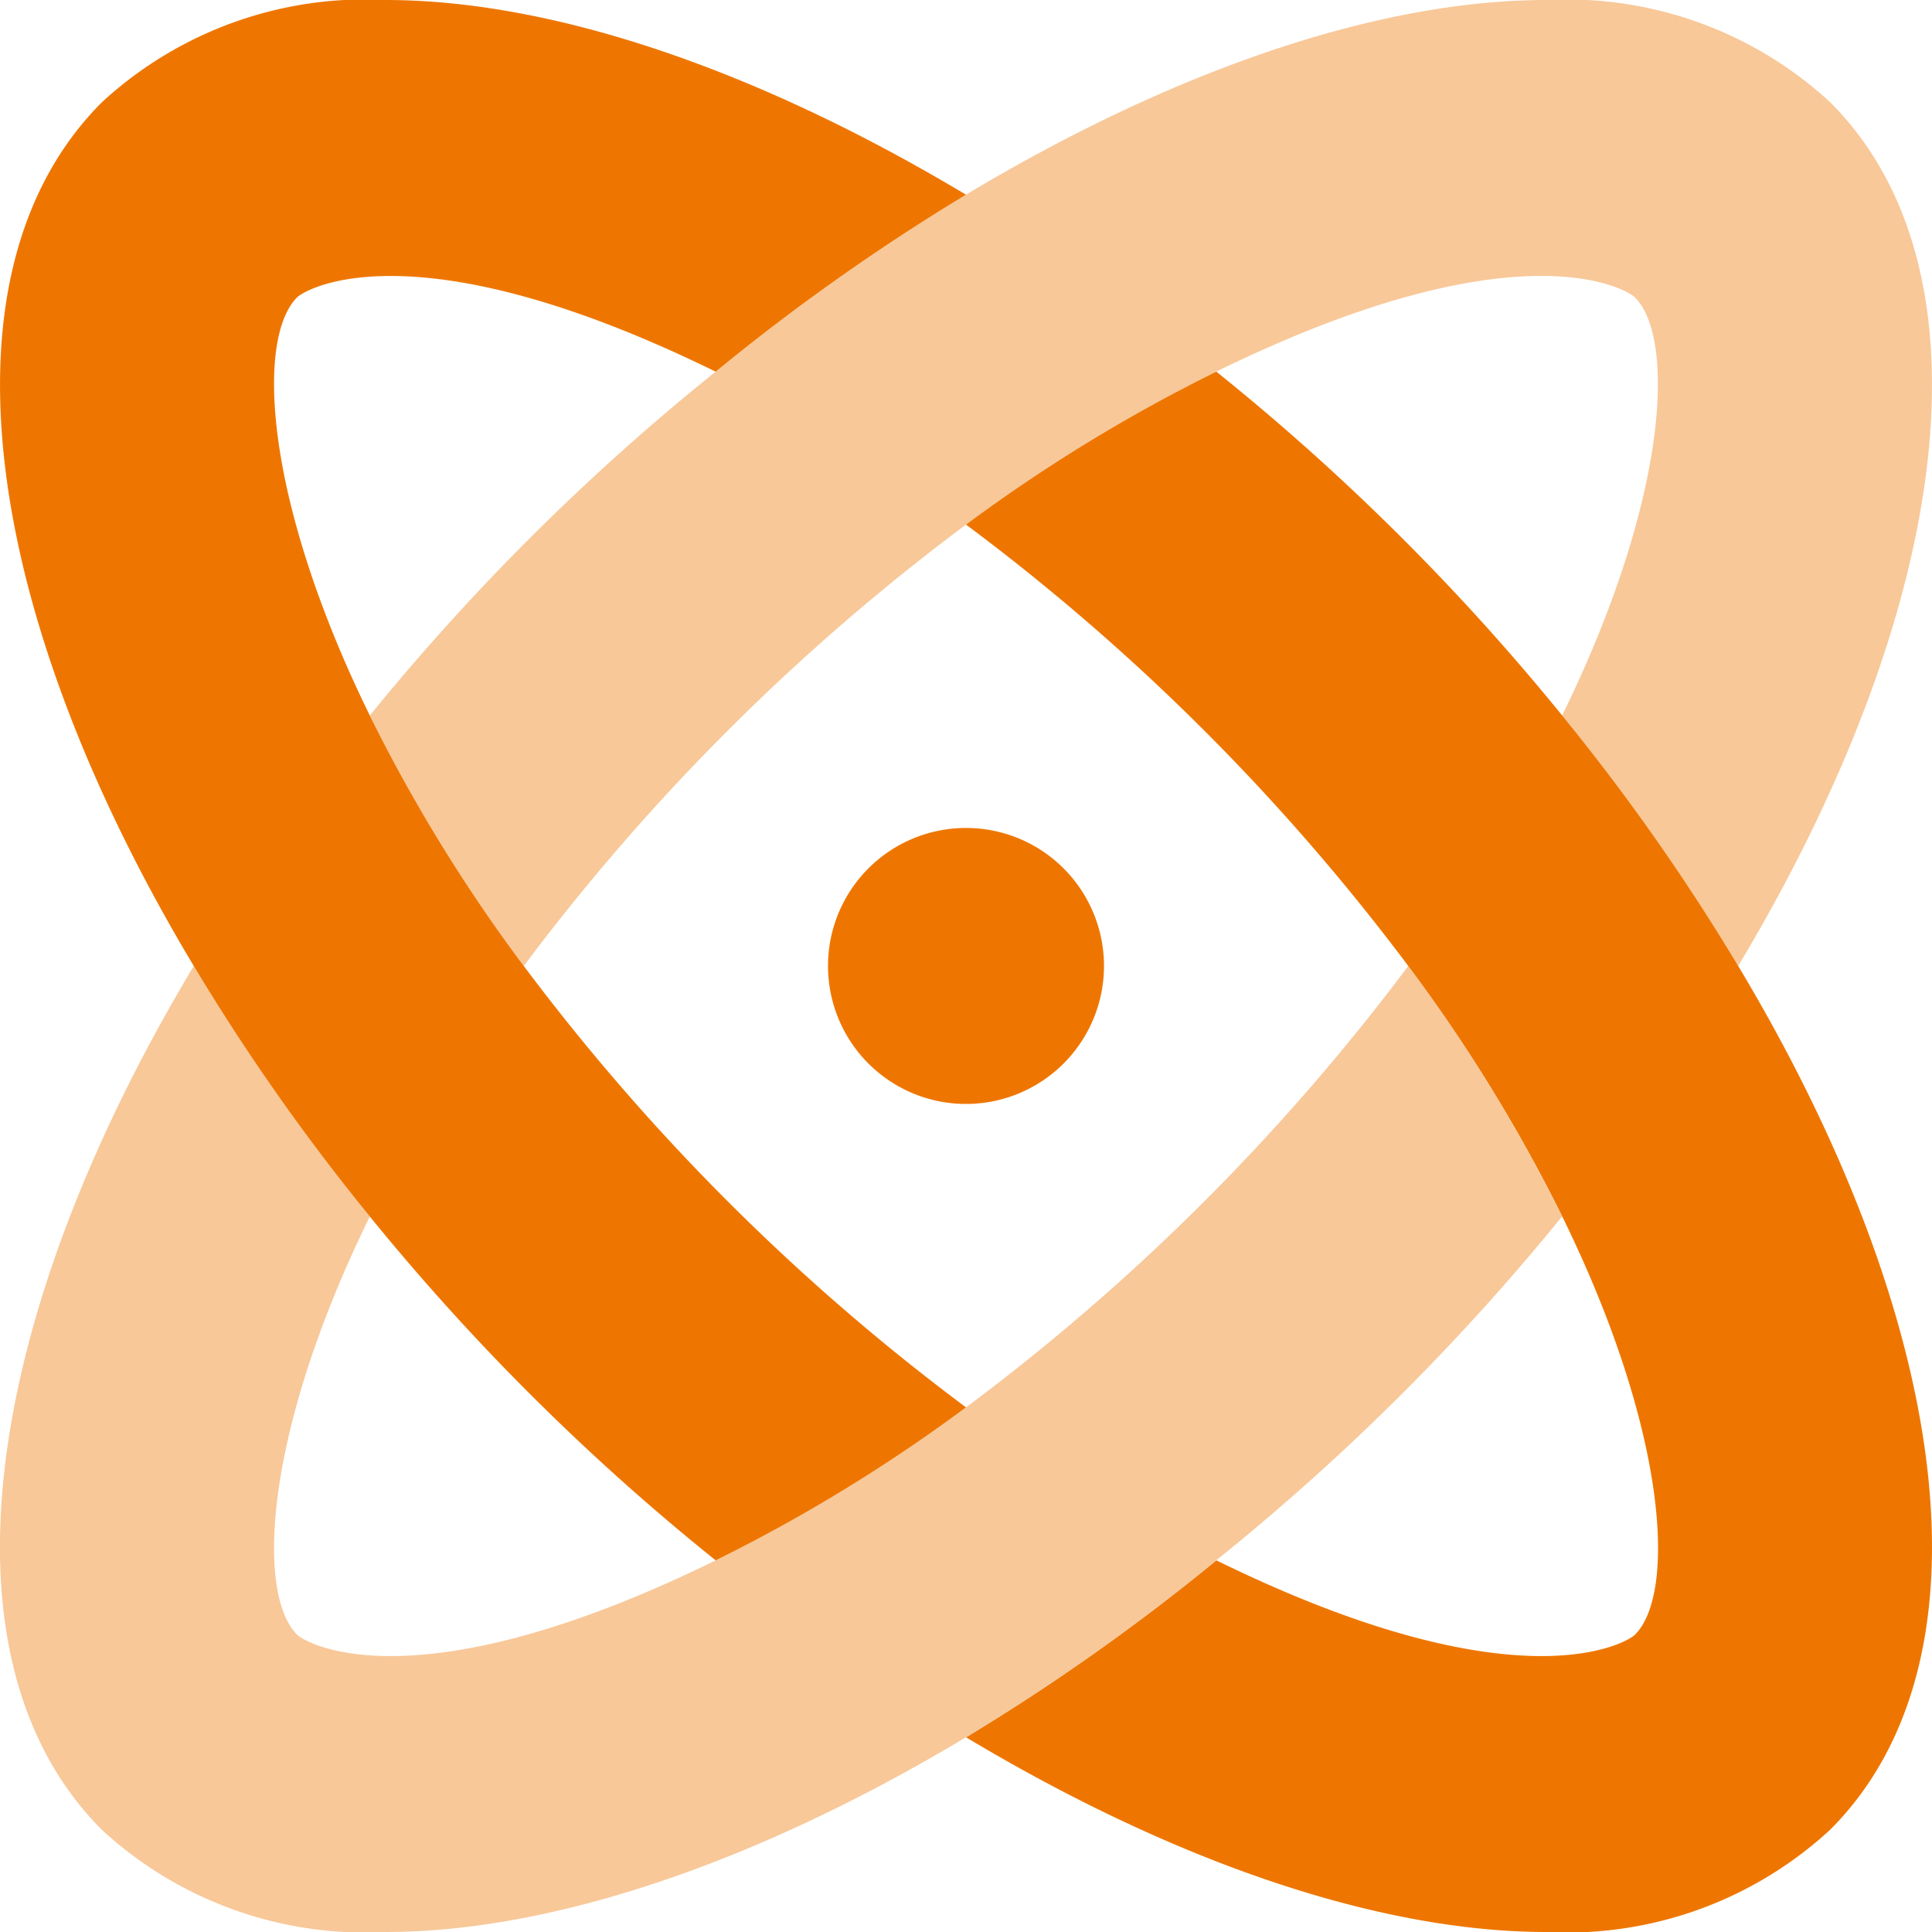 <svg xmlns="http://www.w3.org/2000/svg" width="39.51" height="39.51" viewBox="0 0 39.51 39.51"><defs><style>.a,.b{fill:#ee7600;}.a{opacity:0.4;}</style></defs><g transform="translate(0 -32)"><path class="a" d="M37.427,34.089A7.94,7.94,0,0,0,31.625,32c-3.418,0-7.6,1.422-11.869,3.981A43.555,43.555,0,0,0,14.637,39.6a47.106,47.106,0,0,0-7.073,7.032,33.006,33.006,0,0,0,3.149,5.122,44.558,44.558,0,0,1,9.043-9.026A33.269,33.269,0,0,1,24.874,39.6c6.174-3.028,8.4-1.682,8.56-1.52.842.842.677,4.14-1.487,8.552a43.415,43.415,0,0,1,3.6,5.123C39.888,44.516,40.886,37.547,37.427,34.089ZM19.756,60.781a33.288,33.288,0,0,1-5.119,3.129c-6.174,3.028-8.4,1.682-8.56,1.52-.842-.842-.677-4.14,1.487-8.552a43.415,43.415,0,0,1-3.6-5.123C-.377,58.994-1.375,65.963,2.084,69.42a7.939,7.939,0,0,0,5.8,2.09c3.418,0,7.6-1.422,11.869-3.981a43.555,43.555,0,0,0,5.119-3.619,47.12,47.12,0,0,0,7.073-7.032A32.98,32.98,0,0,0,28.8,51.755a44.557,44.557,0,0,1-9.043,9.026Z" transform="translate(-0.001)"/><path class="b" d="M19.755,54.576a2.822,2.822,0,1,0-2.822-2.822,2.822,2.822,0,0,0,2.822,2.822Zm-9.043-2.821a33,33,0,0,1-3.149-5.122c-2.164-4.412-2.329-7.71-1.487-8.552.162-.162,2.386-1.508,8.56,1.52a43.587,43.587,0,0,1,5.119-3.619C15.483,33.423,11.3,32,7.886,32a7.939,7.939,0,0,0-5.8,2.089C-1.375,37.547-.377,44.516,3.963,51.755a43.392,43.392,0,0,0,3.6,5.123,47.1,47.1,0,0,0,7.073,7.032,33.286,33.286,0,0,0,5.119-3.129,44.548,44.548,0,0,1-9.043-9.026Zm24.835,0a43.392,43.392,0,0,0-3.6-5.123A47.1,47.1,0,0,0,24.874,39.6a33.284,33.284,0,0,0-5.119,3.128A44.555,44.555,0,0,1,28.8,51.755a32.97,32.97,0,0,1,3.149,5.123c2.164,4.411,2.329,7.71,1.487,8.552-.162.162-2.386,1.508-8.56-1.52a43.587,43.587,0,0,1-5.119,3.619c4.272,2.559,8.452,3.981,11.869,3.981a7.938,7.938,0,0,0,5.8-2.09C40.885,65.963,39.887,58.994,35.547,51.755Z" transform="translate(0)"/></g></svg>